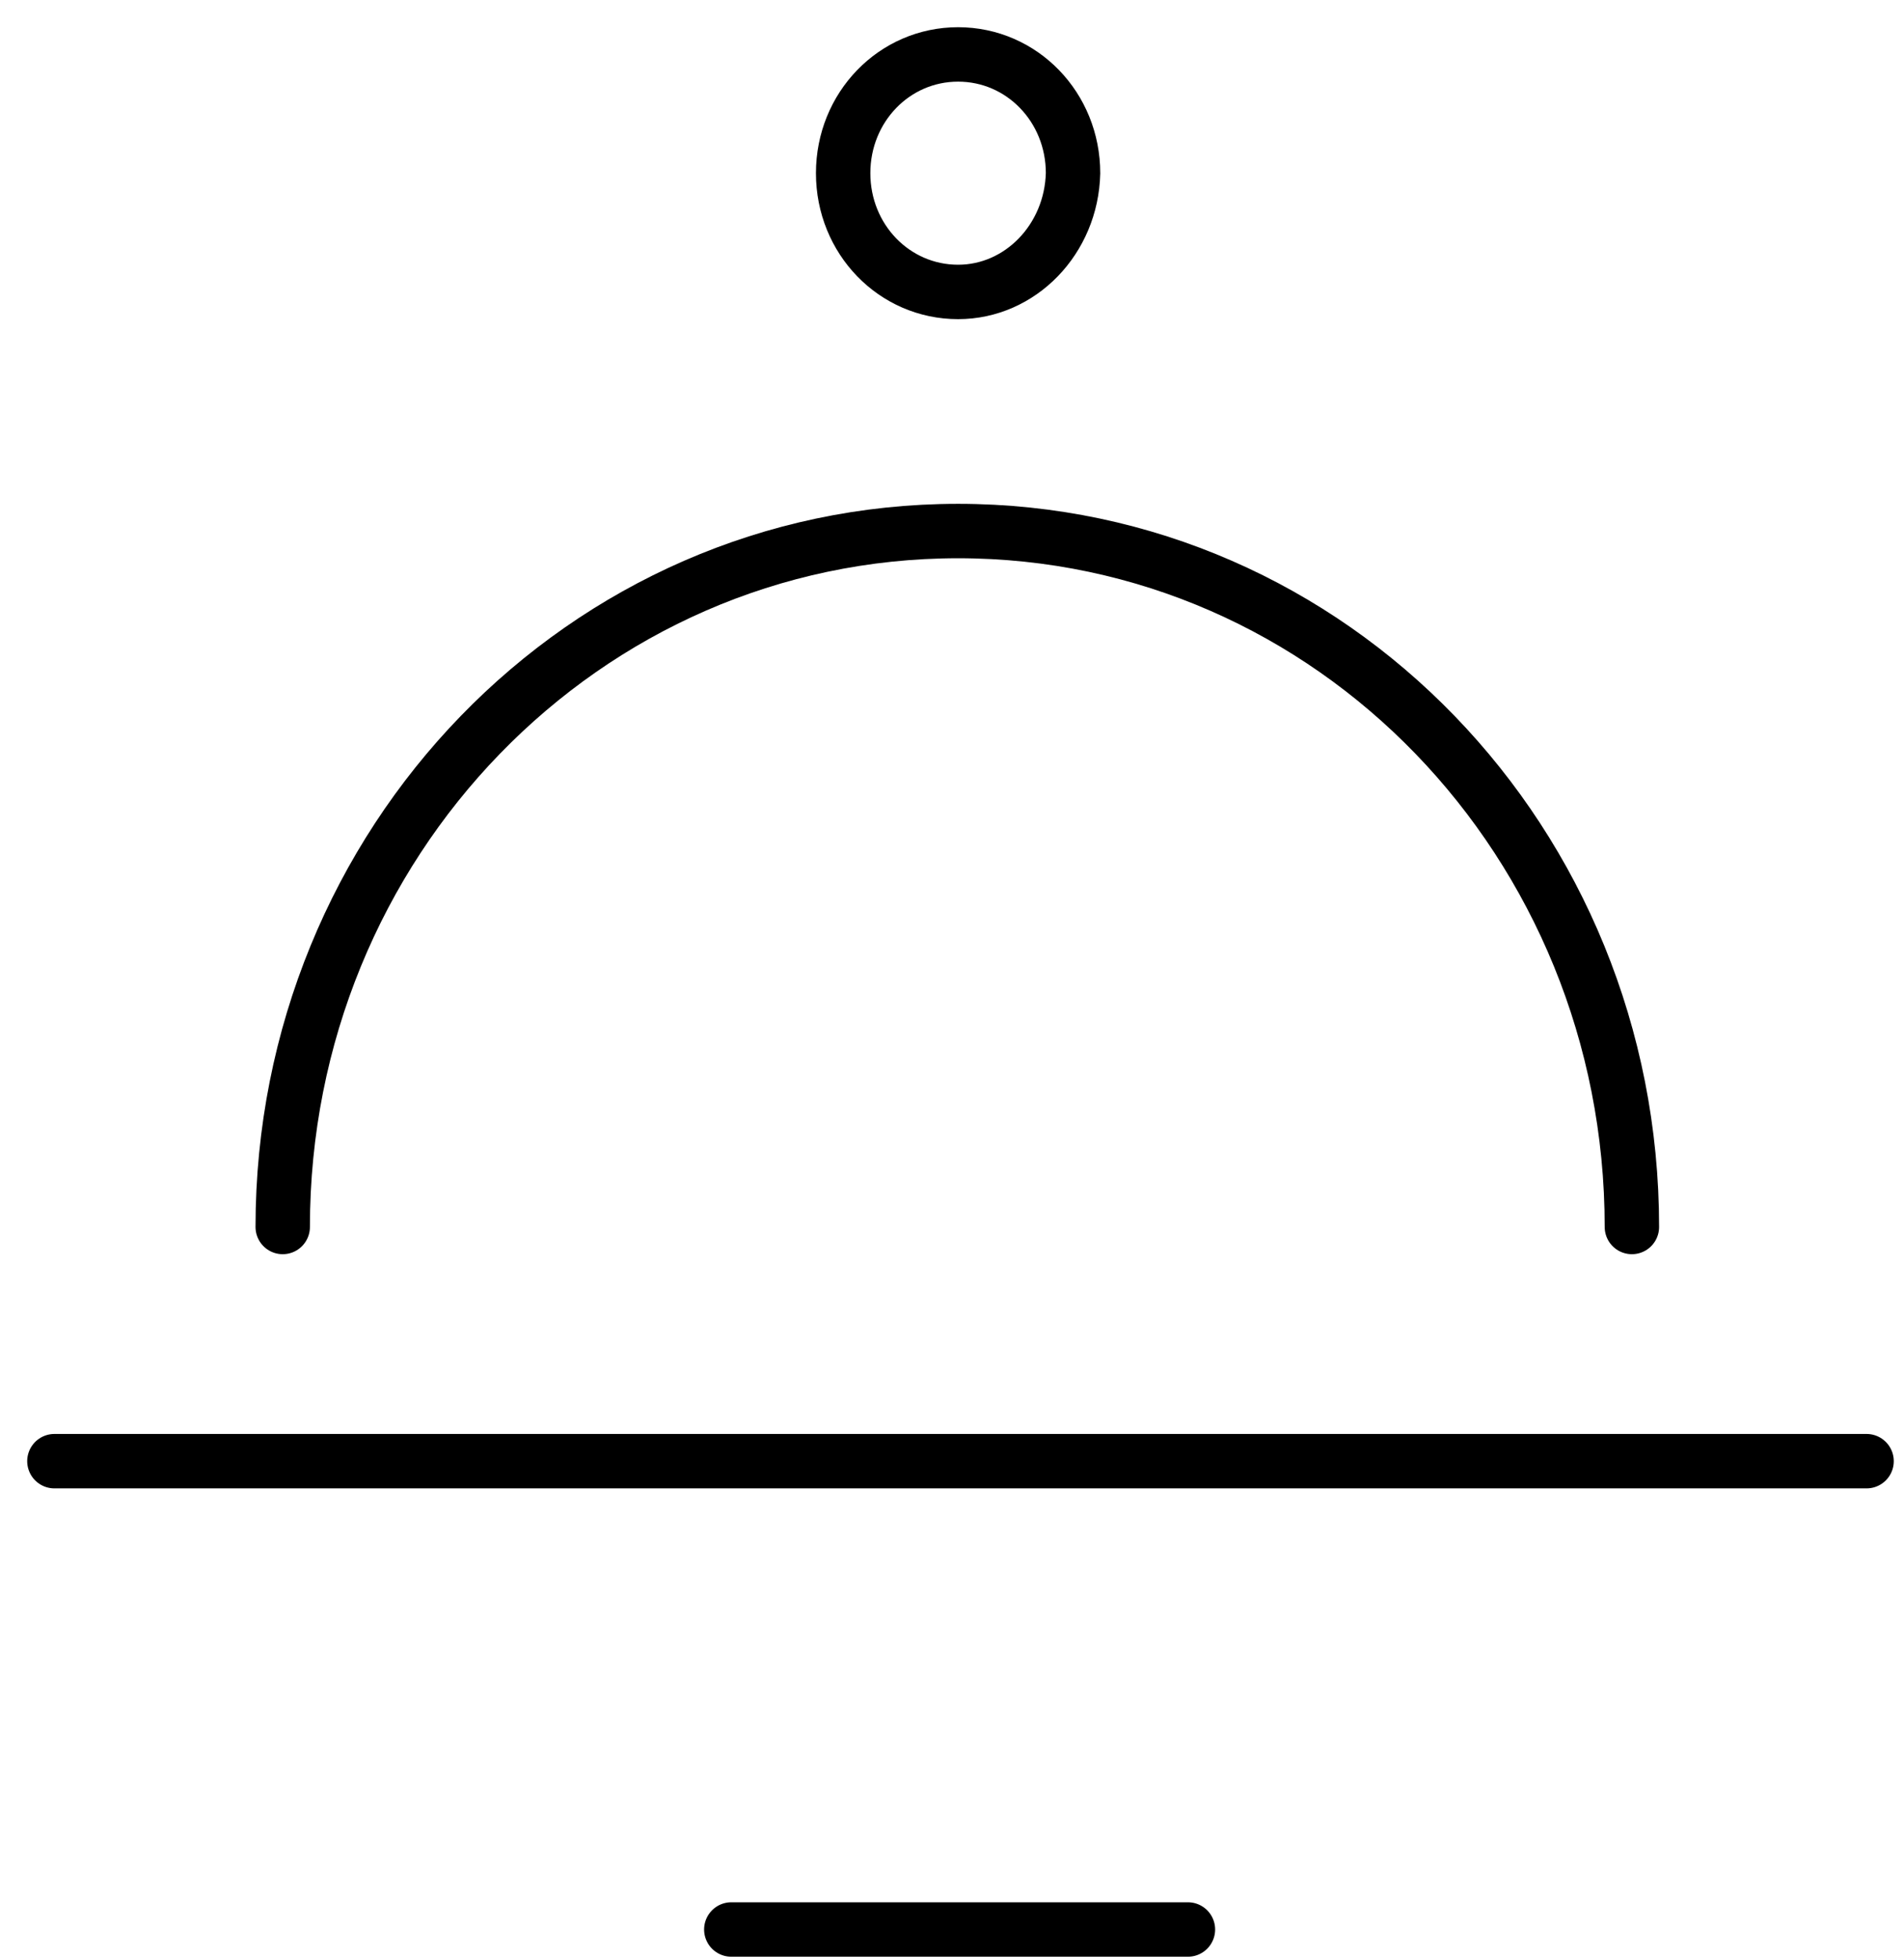 <svg width="35" height="36" viewBox="0 0 35 36" fill="none" xmlns="http://www.w3.org/2000/svg">
<path d="M13.443 35.452H21.837" stroke="black" stroke-miterlimit="10" stroke-linecap="round"/>
<path d="M1 26.847H34.312" stroke="black" stroke-miterlimit="10" stroke-linecap="round"/>
<path d="M5.197 22.544C5.197 15.484 10.744 9.757 17.612 9.757C24.48 9.757 29.998 15.484 29.998 22.544" stroke="black" stroke-miterlimit="10" stroke-linecap="round"/>
<path d="M17.612 5.364C16.438 5.364 15.499 4.394 15.499 3.182C15.499 1.97 16.438 1 17.612 1C18.786 1 19.725 1.97 19.725 3.182C19.696 4.394 18.757 5.364 17.612 5.364Z" stroke="black" stroke-miterlimit="10" stroke-linecap="round"/>
</svg>
